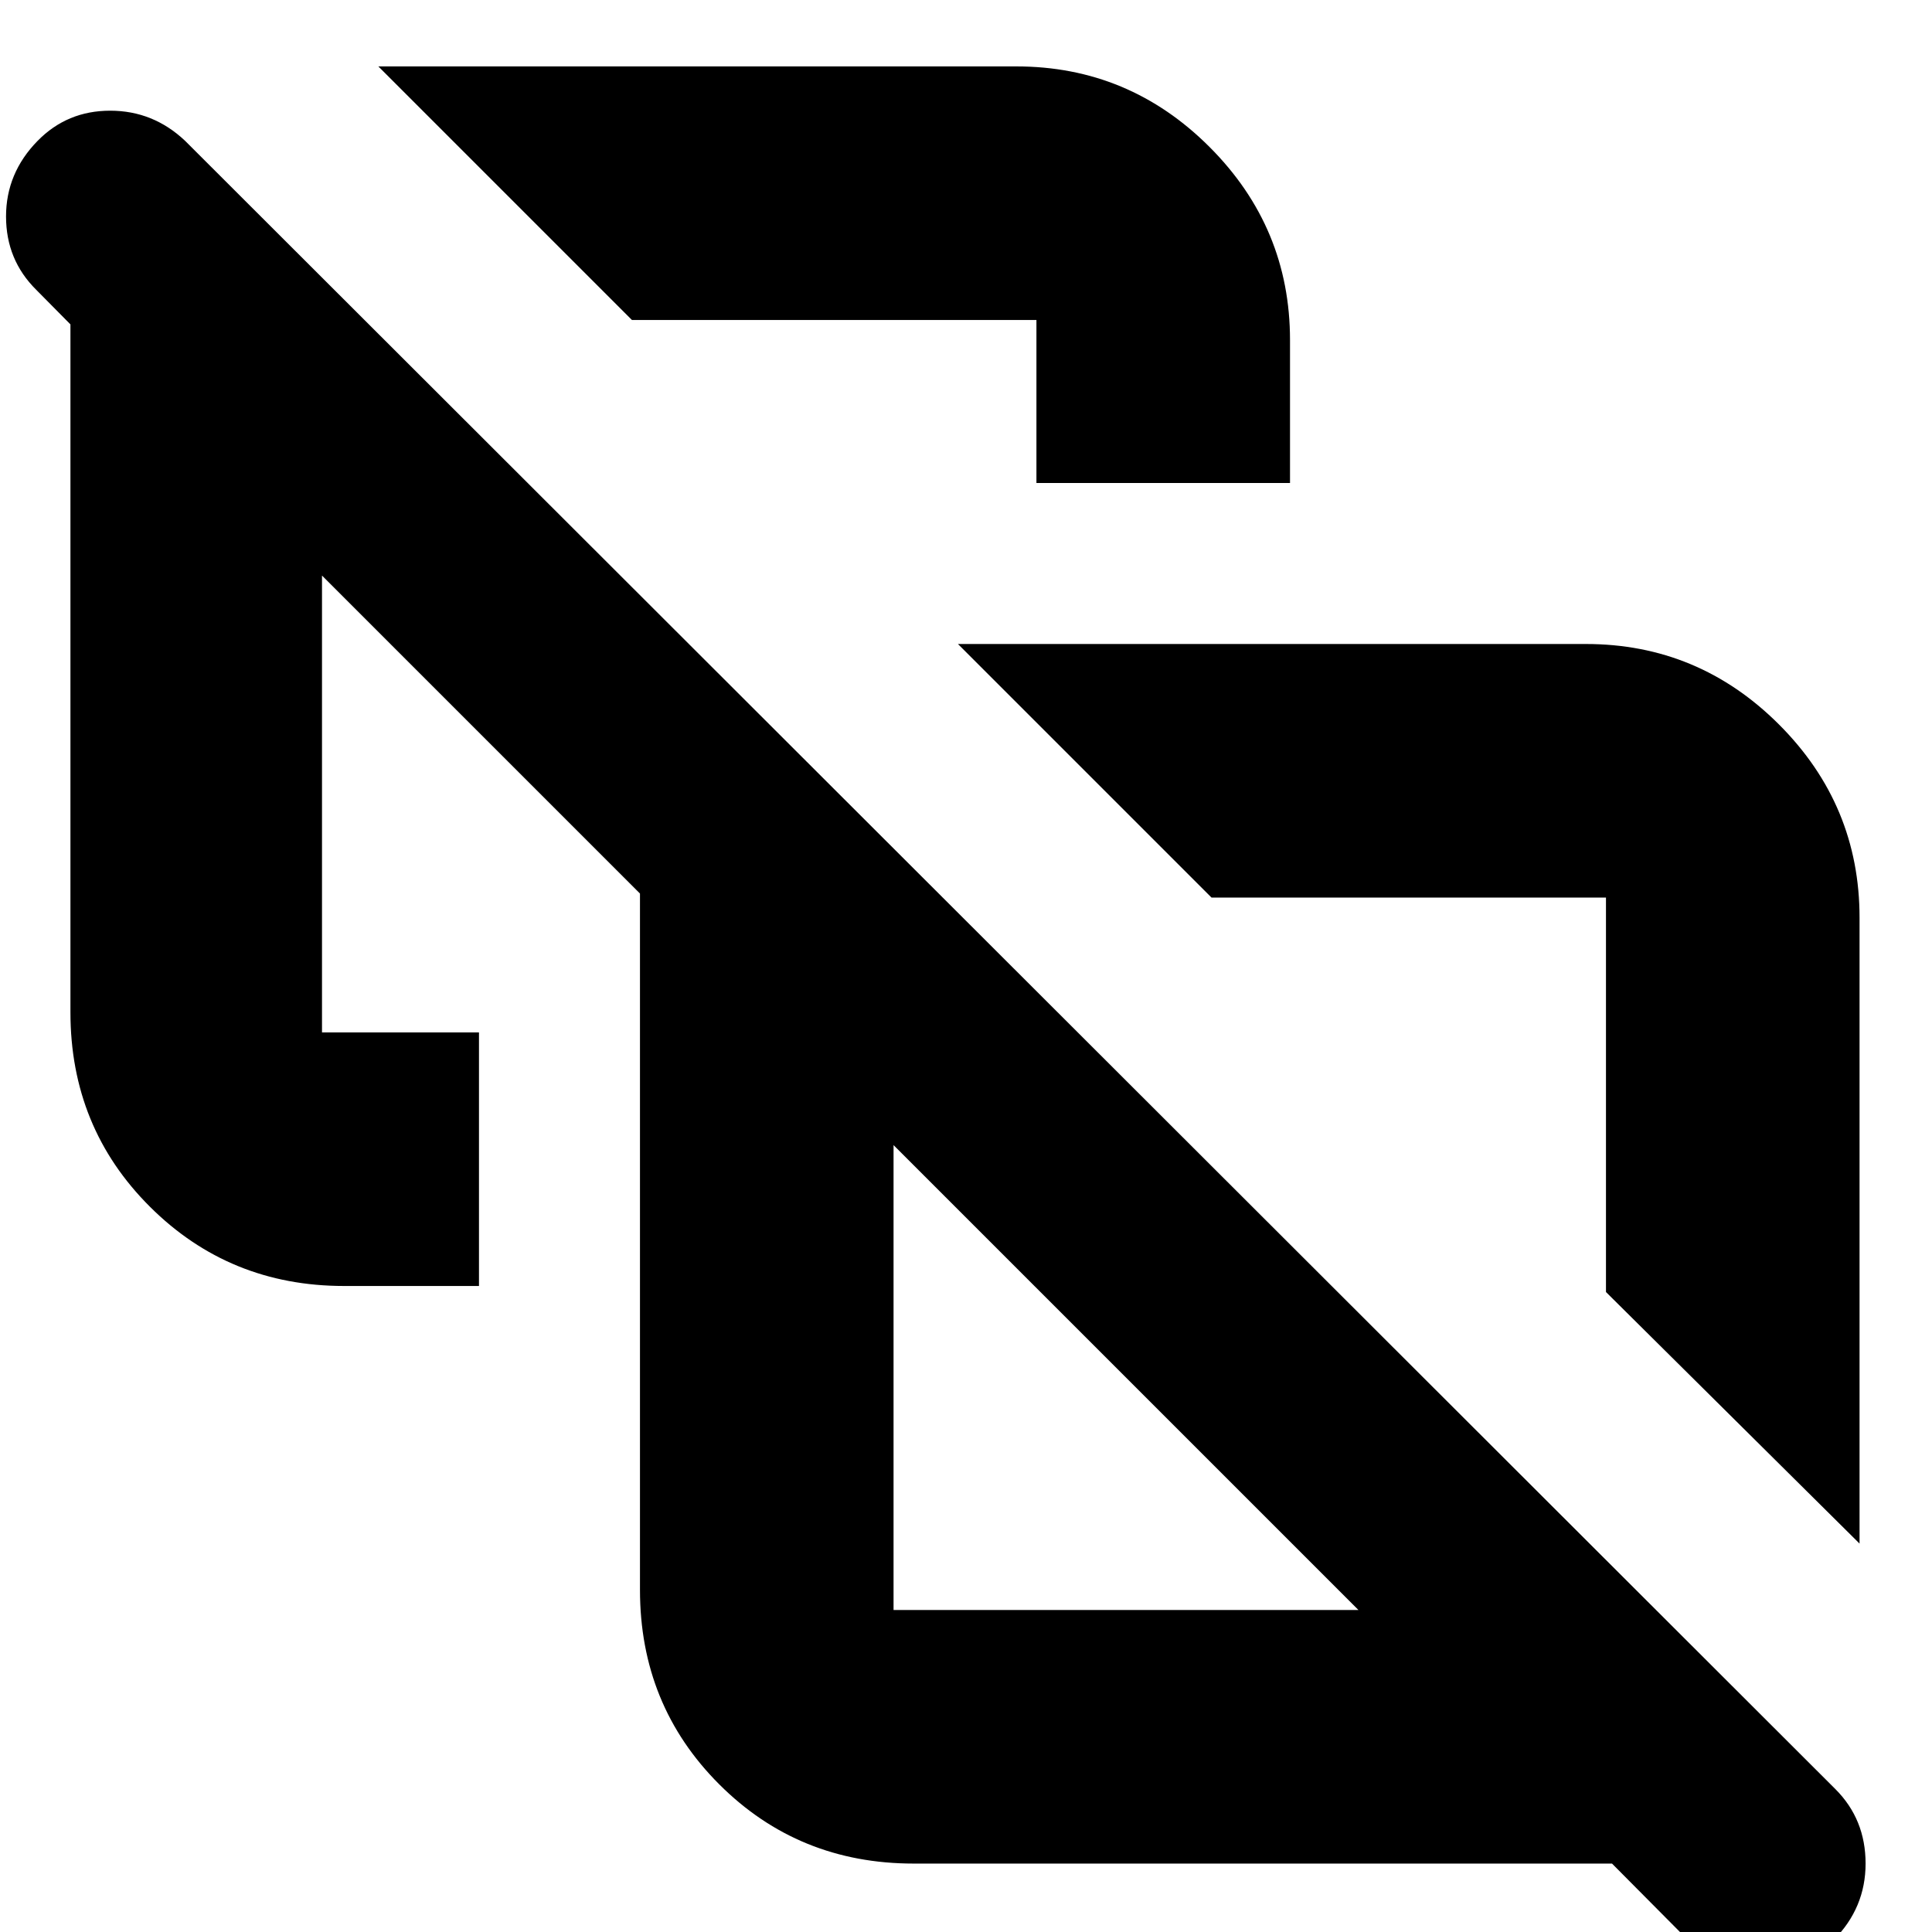 <svg xmlns="http://www.w3.org/2000/svg" height="24" viewBox="0 -960 960 960" width="24"><path d="M924-193 798-318v-196H602L476-640h312q55.97 0 95.99 40.01Q924-559.97 924-504v311ZM314-801 188-927h317q55.97 0 95.99 40.01Q641-846.97 641-791v71H515v-81H314Zm387 385ZM444-160h231L444-391v231Zm10 126q-57.25 0-96.62-39.38Q318-112.75 318-170v-346L160-674v227h78v126h-67q-57 0-96.5-39.38Q35-399.75 35-457v-341.81L18-816Q3-830.87 3-852.43 3-874 18.68-890q14.69-15 36.07-15 21.38 0 37.25 15L912-71q15 15 15 37T911.11 4q-14.9 15-36.5 15Q853 19 838.44 3.7L801-34H454Zm105-241Z"/></svg>